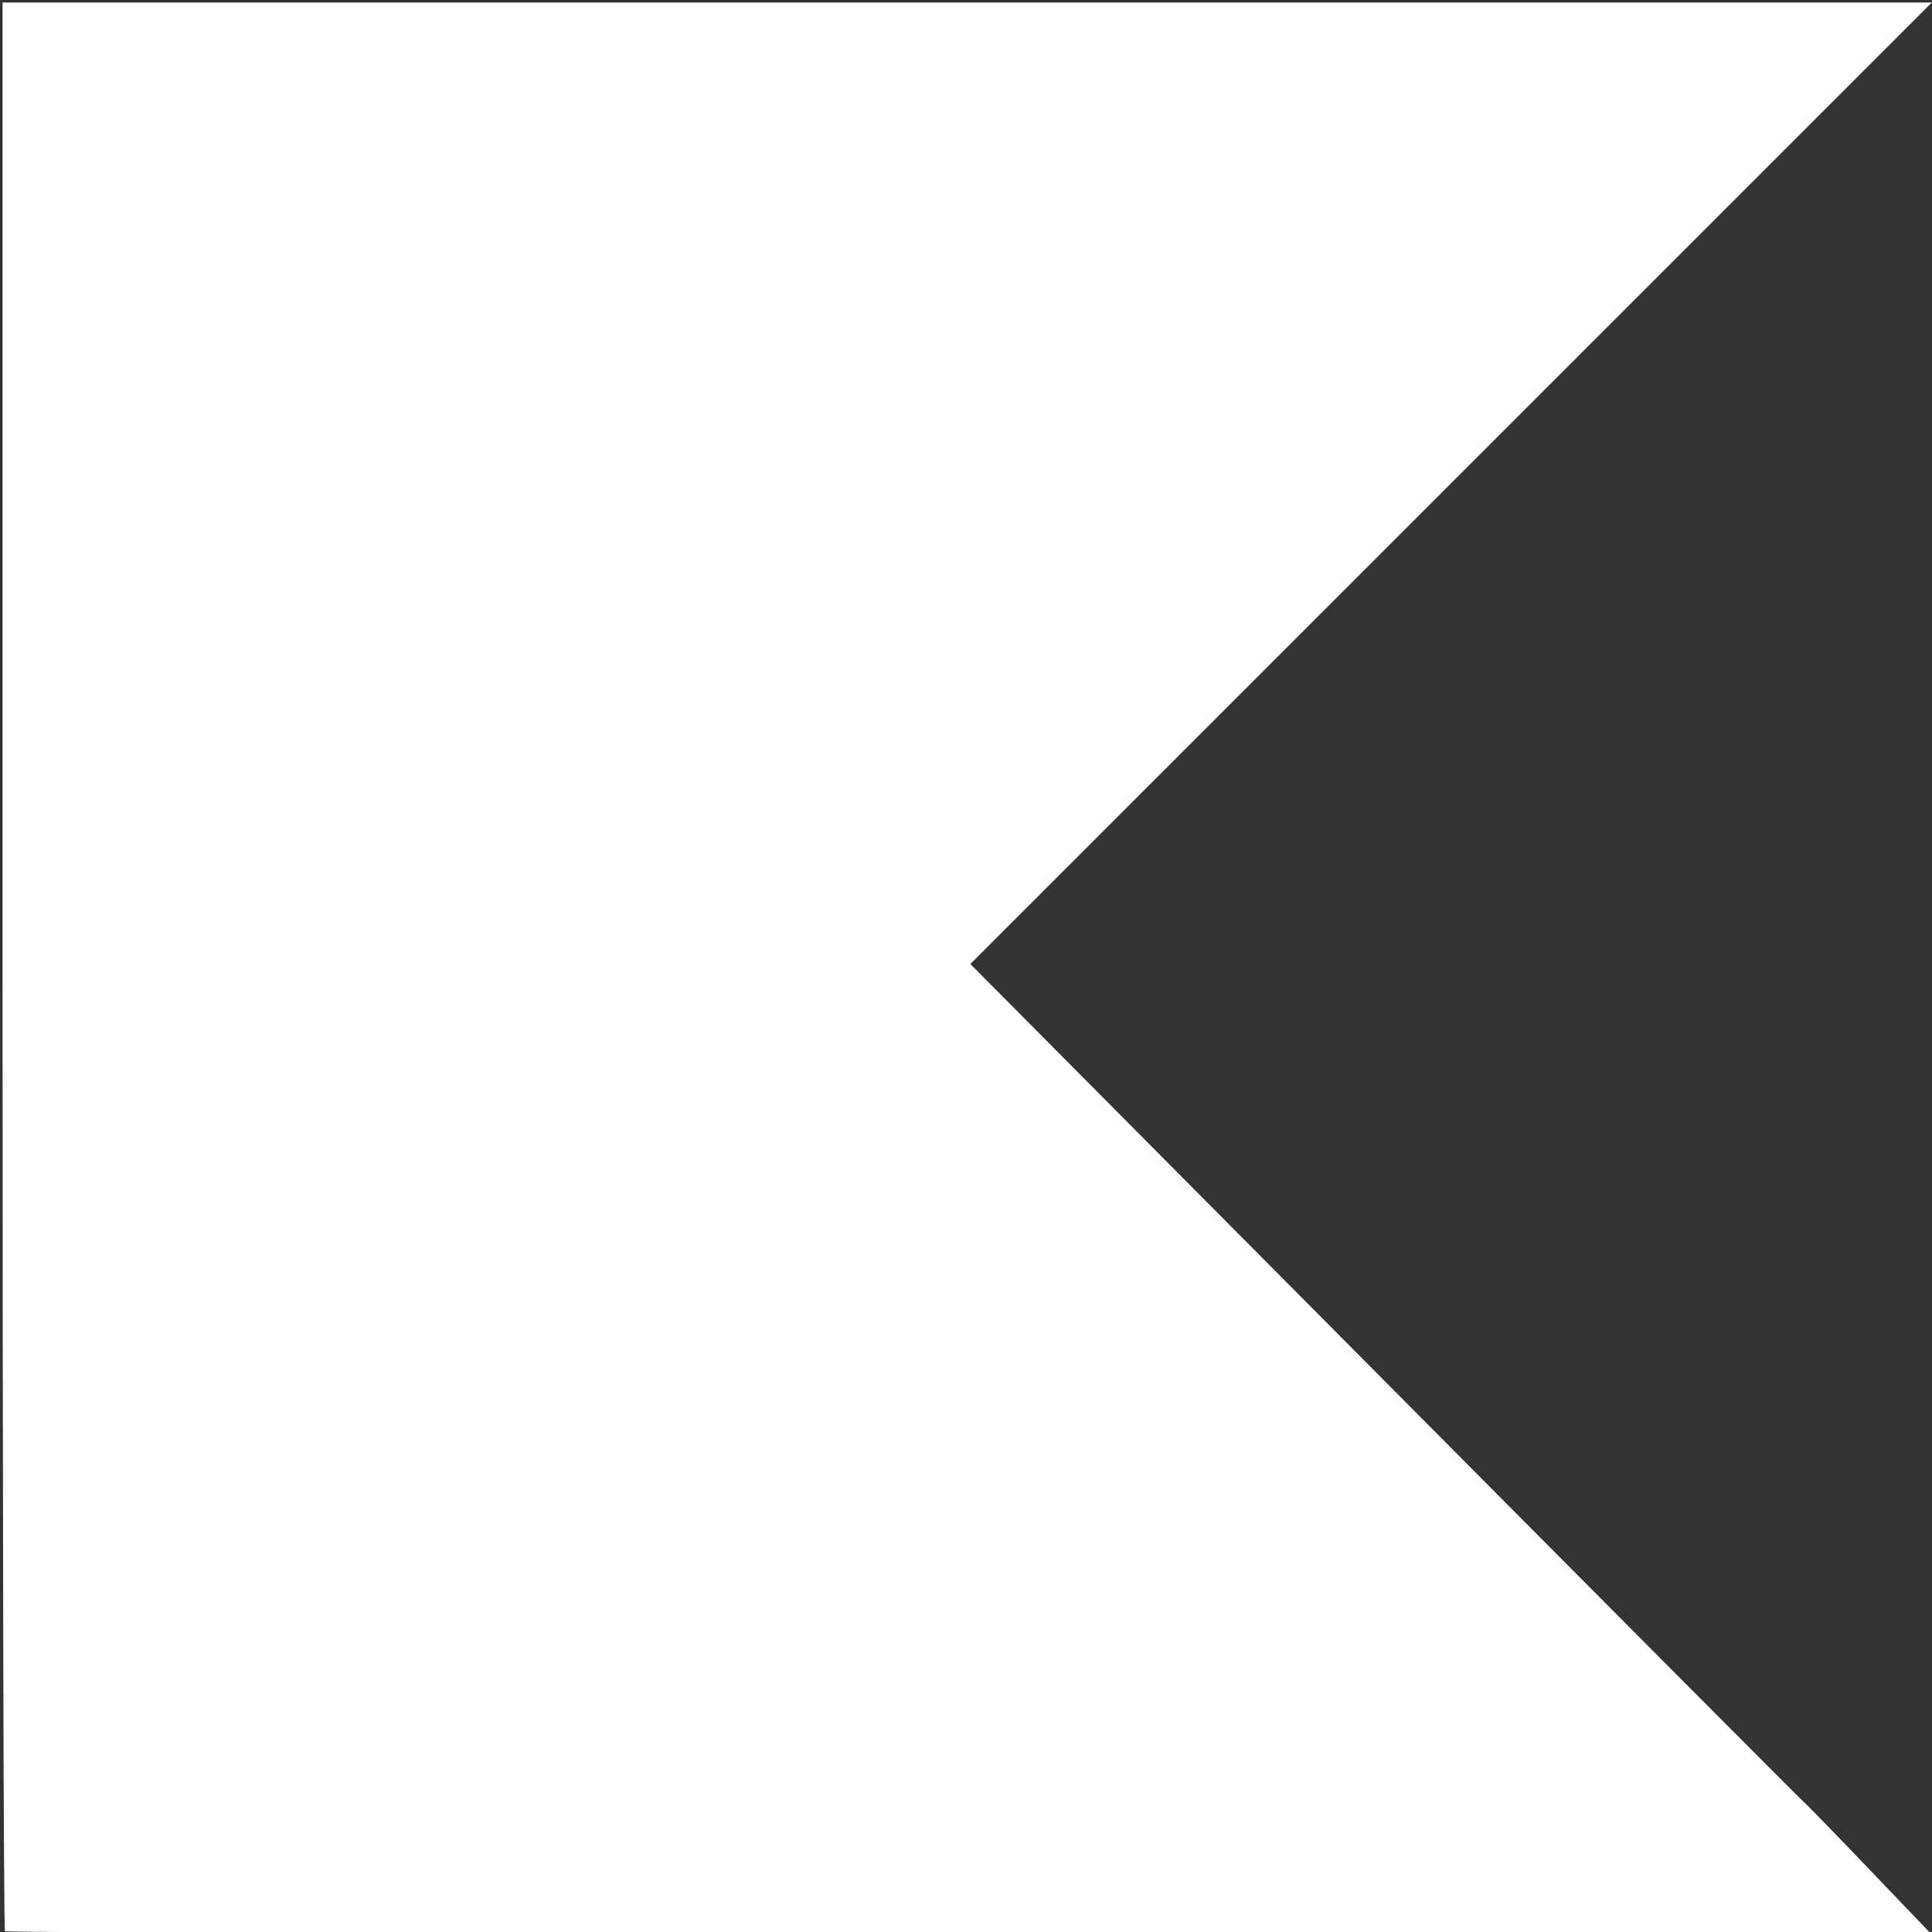 <?xml version="1.0" encoding="UTF-8" standalone="no"?>
<!-- Created with Inkscape (http://www.inkscape.org/) -->

<svg
   width="300mm"
   height="300mm"
   viewBox="0 0 300 300"
   version="1.1"
   id="svg5"
   inkscape:version="1.1 (c68e22c387, 2021-05-23)"
   sodipodi:docname="kotlin_white.svg"
   xmlns:inkscape="http://www.inkscape.org/namespaces/inkscape"
   xmlns:sodipodi="http://sodipodi.sourceforge.net/DTD/sodipodi-0.dtd"
   xmlns="http://www.w3.org/2000/svg"
   xmlns:svg="http://www.w3.org/2000/svg">
  <rect x="0" y="0" width="300" height="300" fill="#333333" stroke="none"/>
  <sodipodi:namedview
     id="namedview7"
     pagecolor="#ffffff"
     bordercolor="#666666"
     borderopacity="1.0"
     inkscape:pageshadow="2"
     inkscape:pageopacity="0.0"
     inkscape:pagecheckerboard="0"
     inkscape:document-units="mm"
     showgrid="false"
     width="300mm"
     inkscape:zoom="0.5"
     inkscape:cx="965"
     inkscape:cy="543"
     inkscape:window-width="1920"
     inkscape:window-height="1017"
     inkscape:window-x="1912"
     inkscape:window-y="-8"
     inkscape:window-maximized="1"
     inkscape:current-layer="layer1" />
  <defs
     id="defs2" />
  <g
     inkscape:label="Calque 1"
     inkscape:groupmode="layer"
     id="layer1">
    <g
       id="g1204"
       transform="translate(-134.429,1.673)" />
    <path
       style="fill:#ffffff;stroke-width:0.562"
       d="M 0.769,299.877 C 0.563,299.671 0.394,232.203 0.394,149.948 V 0.394 H 150.182 299.969 L 225.322,75.043 150.675,149.692 215.168,214.608 c 35.471,35.704 64.666,65.023 64.878,65.154 0.212,0.131 4.748,4.795 10.08,10.364 l 9.695,10.126 H 150.482 c -82.136,0 -149.507,-0.168 -149.713,-0.374 z"
       id="path1125" />
  </g>
</svg>
